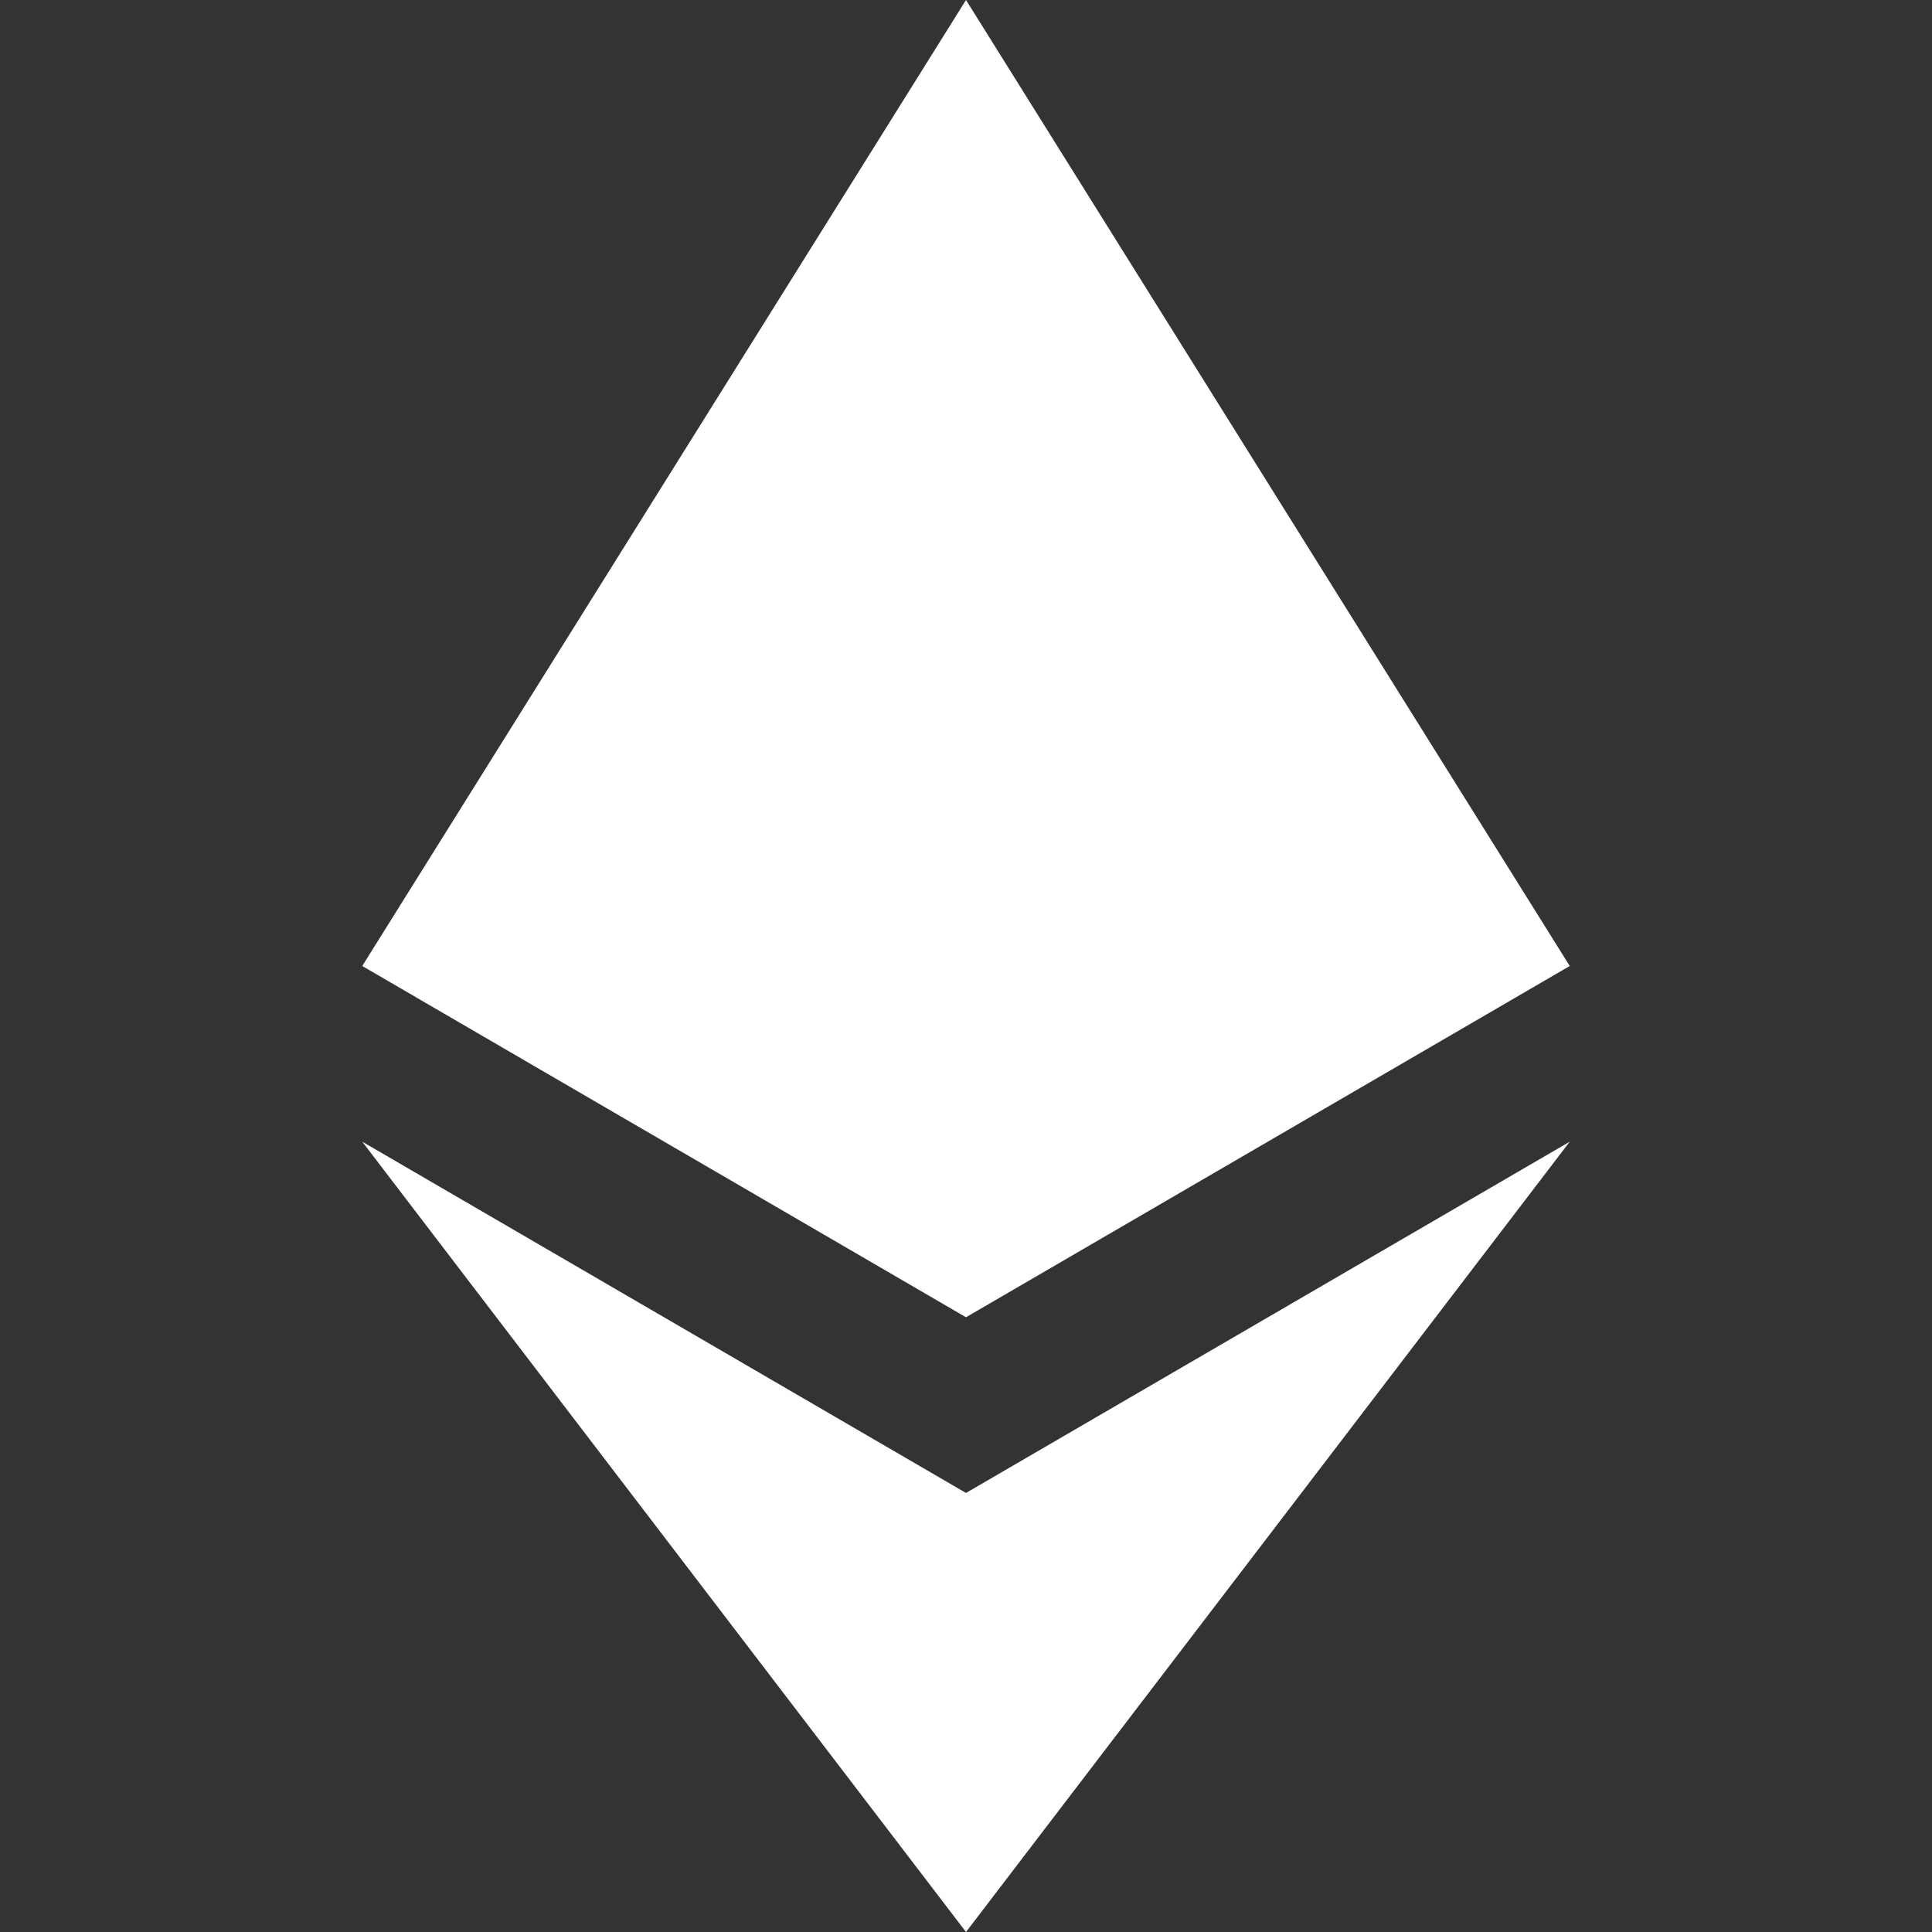 <?xml version="1.0" encoding="UTF-8"?>
<svg width="16px" height="16px" viewBox="0 0 16 16" version="1.1" xmlns="http://www.w3.org/2000/svg" xmlns:xlink="http://www.w3.org/1999/xlink">
    <rect x="0" y="0" width="16" height="16" fill="#333333" stroke="none"/>
    <title>chain_eth_small</title>
    <g id="chain_eth_small" stroke="none" stroke-width="1" fill="none" fill-rule="evenodd">
        <path d="M13,9.455 L8,16 L3,9.455 L8,12.364 L13,9.455 Z M8,0 L13,8 L8,10.909 L3,8 L8,0 Z" id="形状结合" fill="#FFFFFF"></path>
    </g>
</svg>